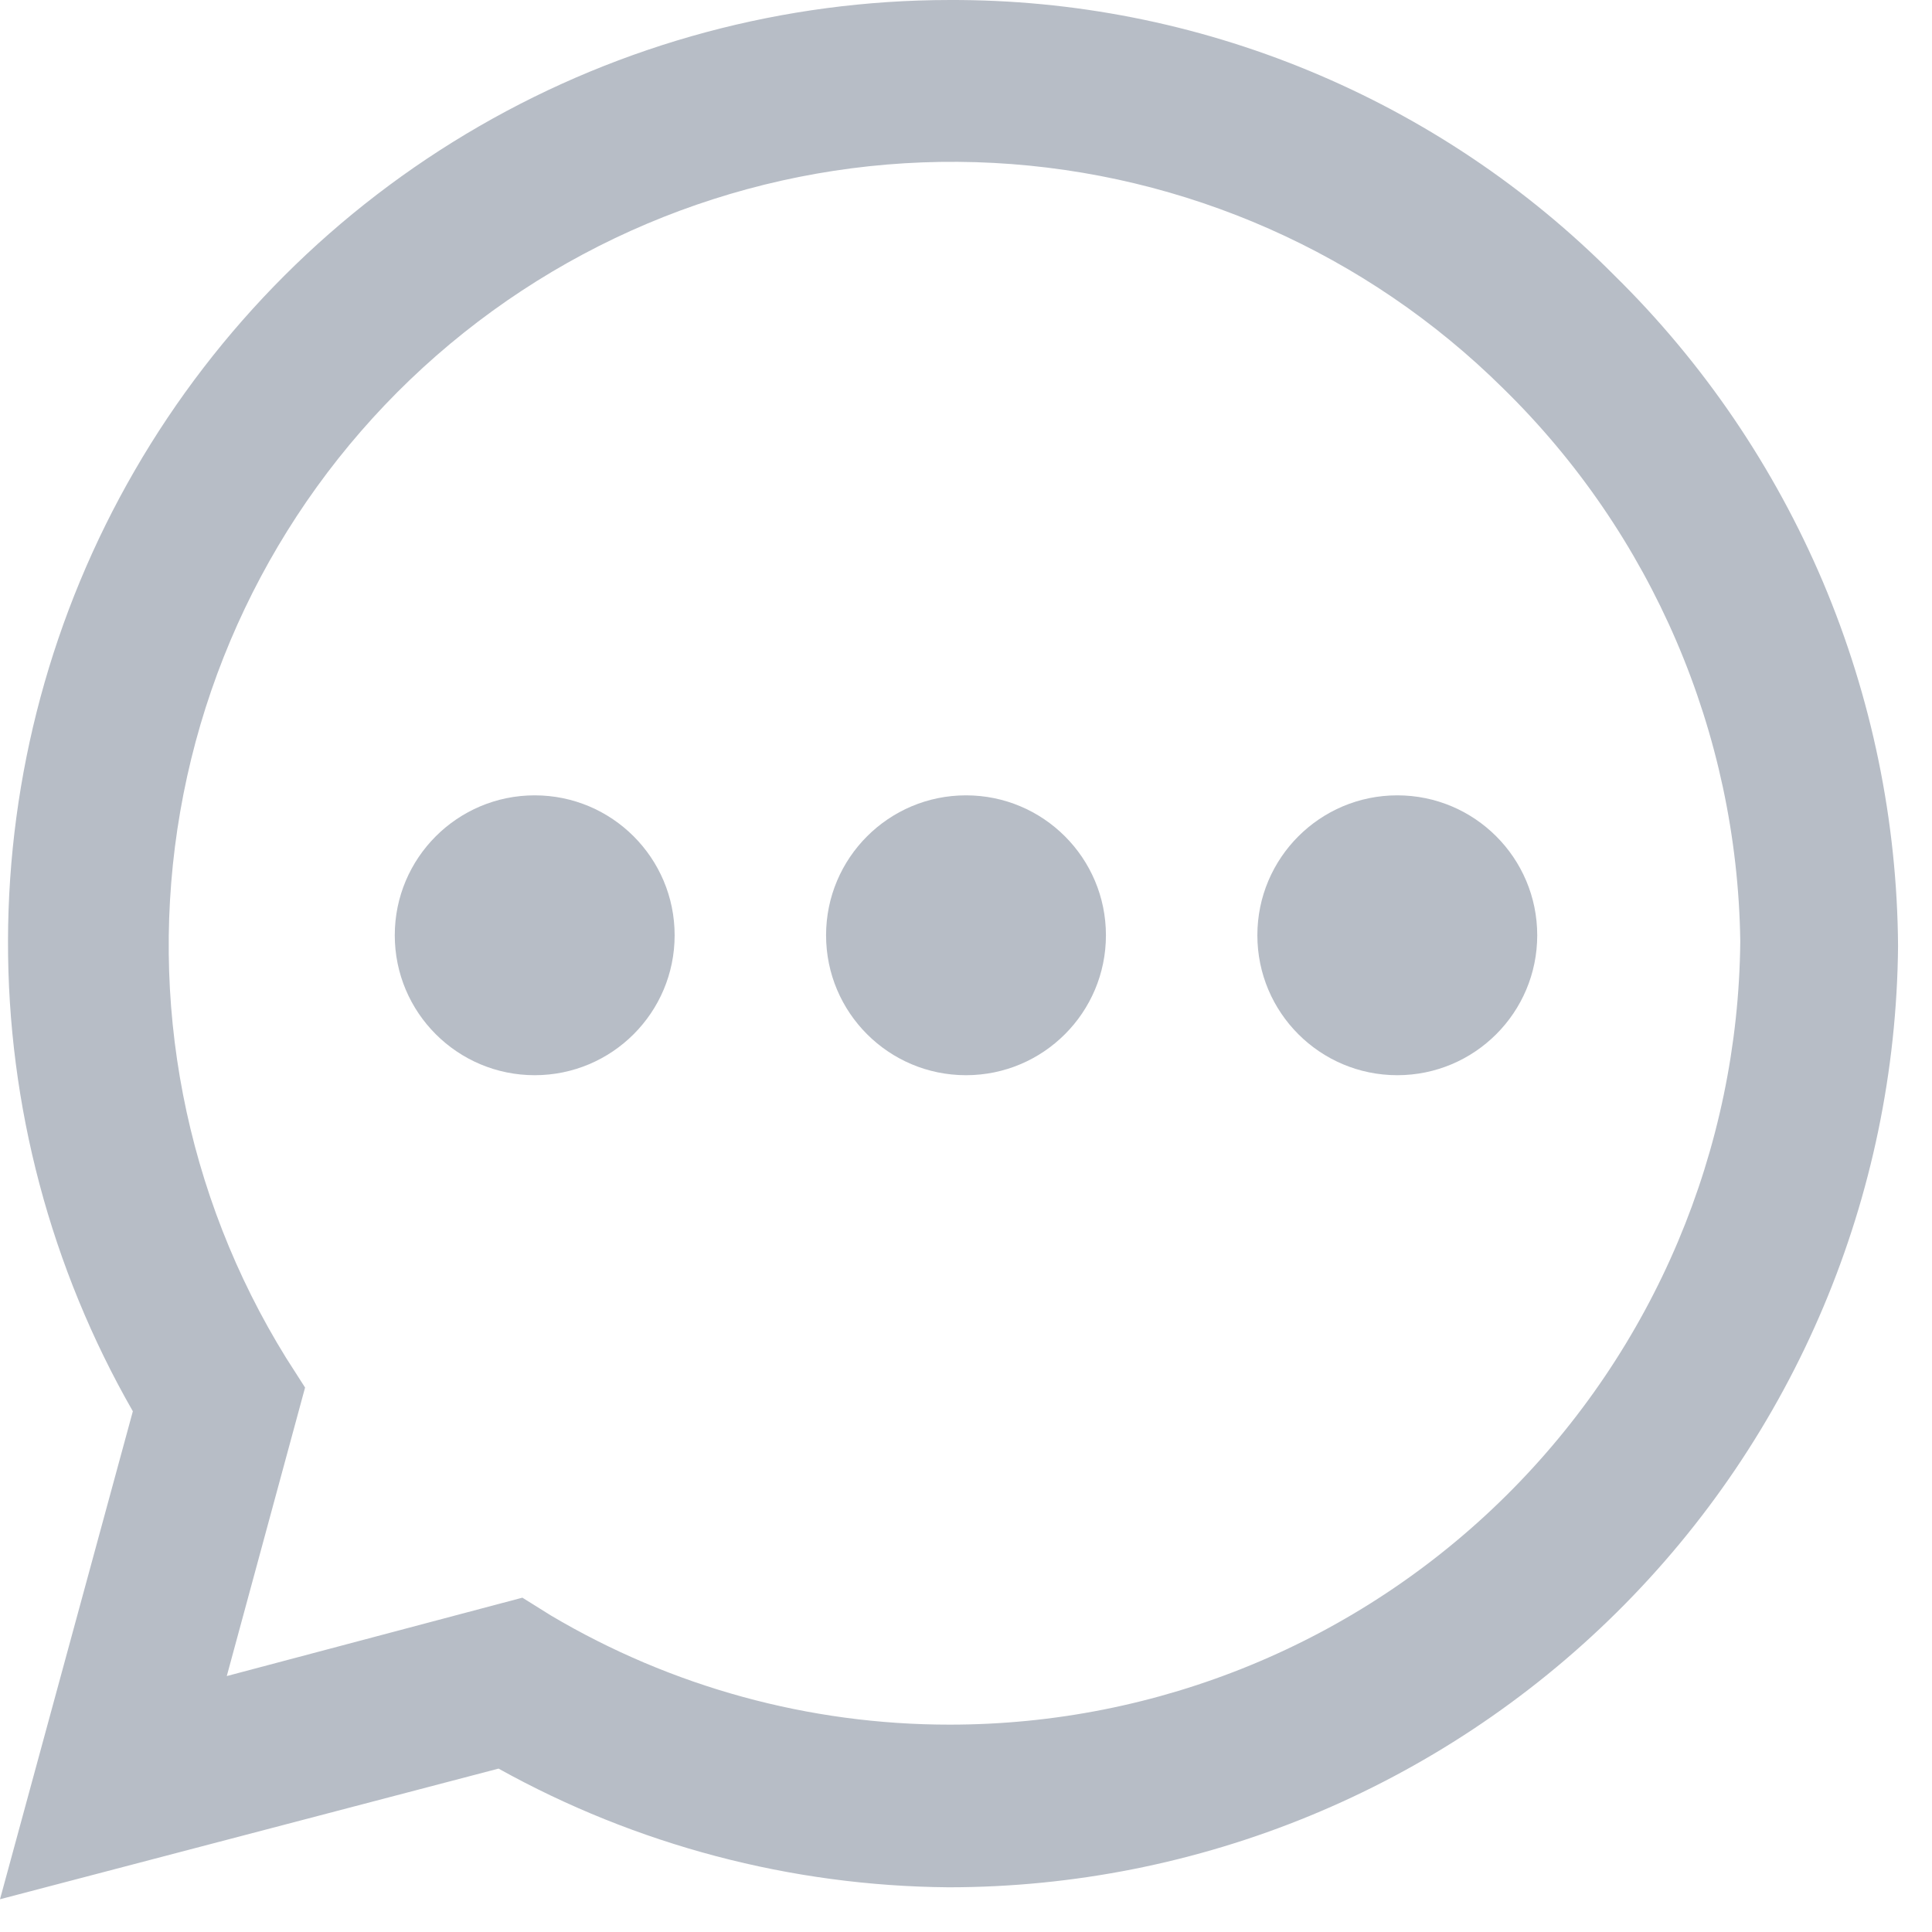 <svg width="21" height="21" viewBox="0 0 21 21" fill="none" xmlns="http://www.w3.org/2000/svg">
<path d="M17.547 2.993C16.602 2.04 15.475 1.285 14.234 0.771C12.994 0.257 11.664 -0.005 10.321 7.0237e-05C8.527 0.001 6.764 0.474 5.209 1.372C3.655 2.269 2.364 3.559 1.465 5.113C0.566 6.666 0.091 8.429 0.087 10.224C0.083 12.019 0.552 13.784 1.444 15.34L0 20.644L5.419 19.224C6.916 20.056 8.597 20.5 10.309 20.514C13.031 20.514 15.642 19.439 17.576 17.523C19.51 15.607 20.607 13.004 20.631 10.283C20.622 8.925 20.345 7.581 19.817 6.331C19.286 5.079 18.516 3.945 17.547 2.993ZM16.371 16.257C14.762 17.852 12.588 18.747 10.322 18.746C8.797 18.747 7.299 18.337 5.987 17.559L5.678 17.366L2.465 18.218L3.316 15.082L3.11 14.76C2.012 12.988 1.603 10.875 1.959 8.821C2.315 6.767 3.412 4.915 5.042 3.616C6.672 2.317 8.722 1.66 10.803 1.771C12.884 1.882 14.853 2.752 16.335 4.218C17.956 5.802 18.884 7.964 18.916 10.231C18.895 12.496 17.98 14.662 16.371 16.257Z" fill="#B7BDC6"/>
<path d="M5.812 11.687C6.652 11.687 7.333 11.006 7.333 10.166C7.333 9.326 6.652 8.645 5.812 8.645C4.972 8.645 4.291 9.326 4.291 10.166C4.291 11.006 4.972 11.687 5.812 11.687Z" fill="#B7BDC6"/>
<path d="M10.5 11.687C11.34 11.687 12.021 11.006 12.021 10.166C12.021 9.326 11.34 8.645 10.5 8.645C9.66 8.645 8.979 9.326 8.979 10.166C8.979 11.006 9.66 11.687 10.5 11.687Z" fill="#B7BDC6"/>
<path d="M15.188 11.687C16.028 11.687 16.709 11.006 16.709 10.166C16.709 9.326 16.028 8.645 15.188 8.645C14.348 8.645 13.667 9.326 13.667 10.166C13.667 11.006 14.348 11.687 15.188 11.687Z" fill="#B7BDC6"/>
</svg>
